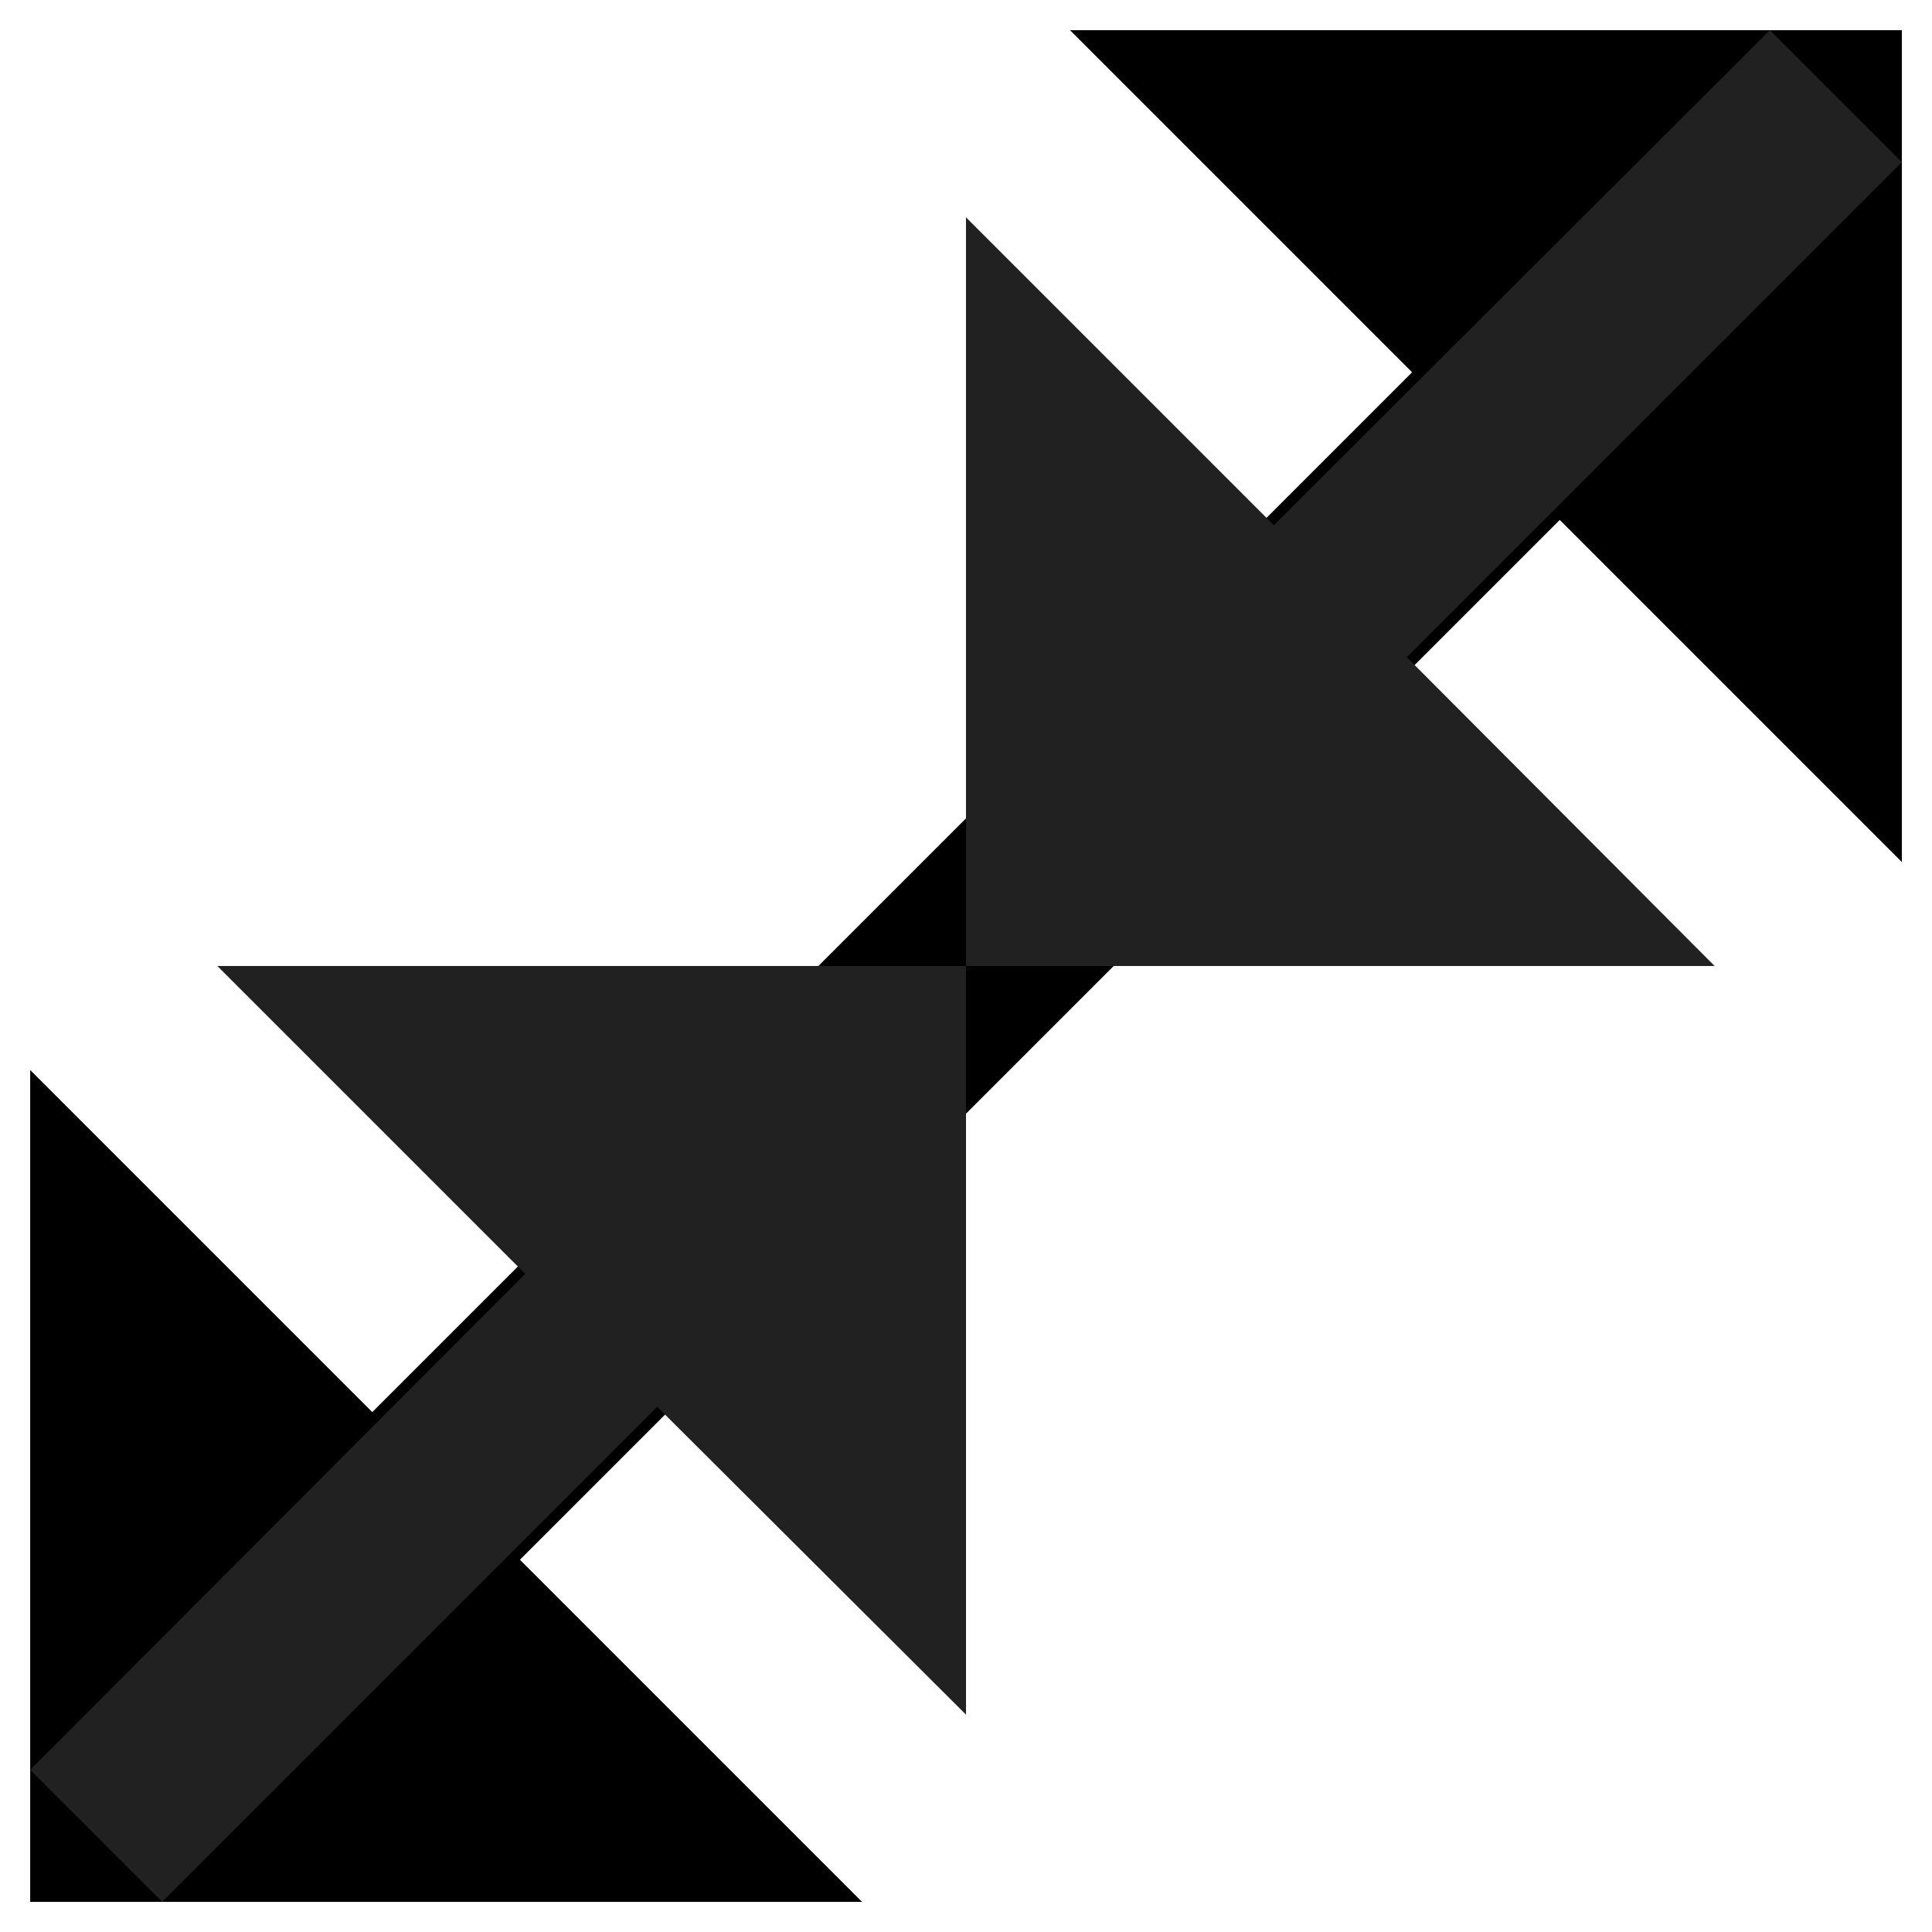 <?xml version="1.0" encoding="UTF-8" standalone="no"?>
<svg
   xmlns:dc="http://purl.org/dc/elements/1.1/"
   xmlns:cc="http://creativecommons.org/ns#"
   xmlns:rdf="http://www.w3.org/1999/02/22-rdf-syntax-ns#"
   xmlns:svg="http://www.w3.org/2000/svg"
   xmlns="http://www.w3.org/2000/svg"
   xmlns:sodipodi="http://sodipodi.sourceforge.net/DTD/sodipodi-0.dtd"
   xmlns:inkscape="http://www.inkscape.org/namespaces/inkscape"
   width="128"
   height="128"
   viewBox="0 0 128 128"
   version="1.1"
   id="svg8"
   inkscape:version="1.0.2 (e86c8708, 2021-01-15)"
   sodipodi:docname="fullscreen_icons.inkscape.svg">
  <defs
     id="defs2" />
  <sodipodi:namedview
     id="base"
     pagecolor="#ffffff"
     bordercolor="#212121"
     borderopacity="1.0"
     inkscape:pageopacity="0.0"
     inkscape:pageshadow="2"
     inkscape:zoom="5.4250454"
     inkscape:cx="35.946947"
     inkscape:cy="59.569799"
     inkscape:document-units="px"
     inkscape:current-layer="open"
     inkscape:document-rotation="0"
     showgrid="false"
     units="px"
     showguides="false"
     inkscape:window-width="1871"
     inkscape:window-height="1387"
     inkscape:window-x="2645"
     inkscape:window-y="25"
     inkscape:window-maximized="0" />
  <g
     inkscape:label="open"
     inkscape:groupmode="layer"
     id="open"
     style="display:inline">
    <polygon
       id="polygon22"
       points="16.29,6.29 6.29,16.29 3,13 3,21 11,21 7.71,17.71 17.71,7.71 21,11 21,3 13,3 "
       transform="matrix(6.889,0,0,6.889,-18.667,-18.667)" />
  </g>
  <g
     inkscape:groupmode="layer"
     id="close"
     inkscape:label="close"
     style="display:inline">
    <path
       id="path41"
       style="fill:#212121;fill-opacity:1;stroke:none;stroke-width:42.711px;stroke-linecap:butt;stroke-linejoin:miter;stroke-opacity:1"
       d="M 126,10.742 93.202,43.54 113.6,64 H 64 V 14.4 L 84.398,34.798 117.258,2 Z M 10.742,126 43.54,93.202 64,113.6 V 64 H 14.4 L 34.798,84.398 2,117.258 Z" />
  </g>
</svg>
